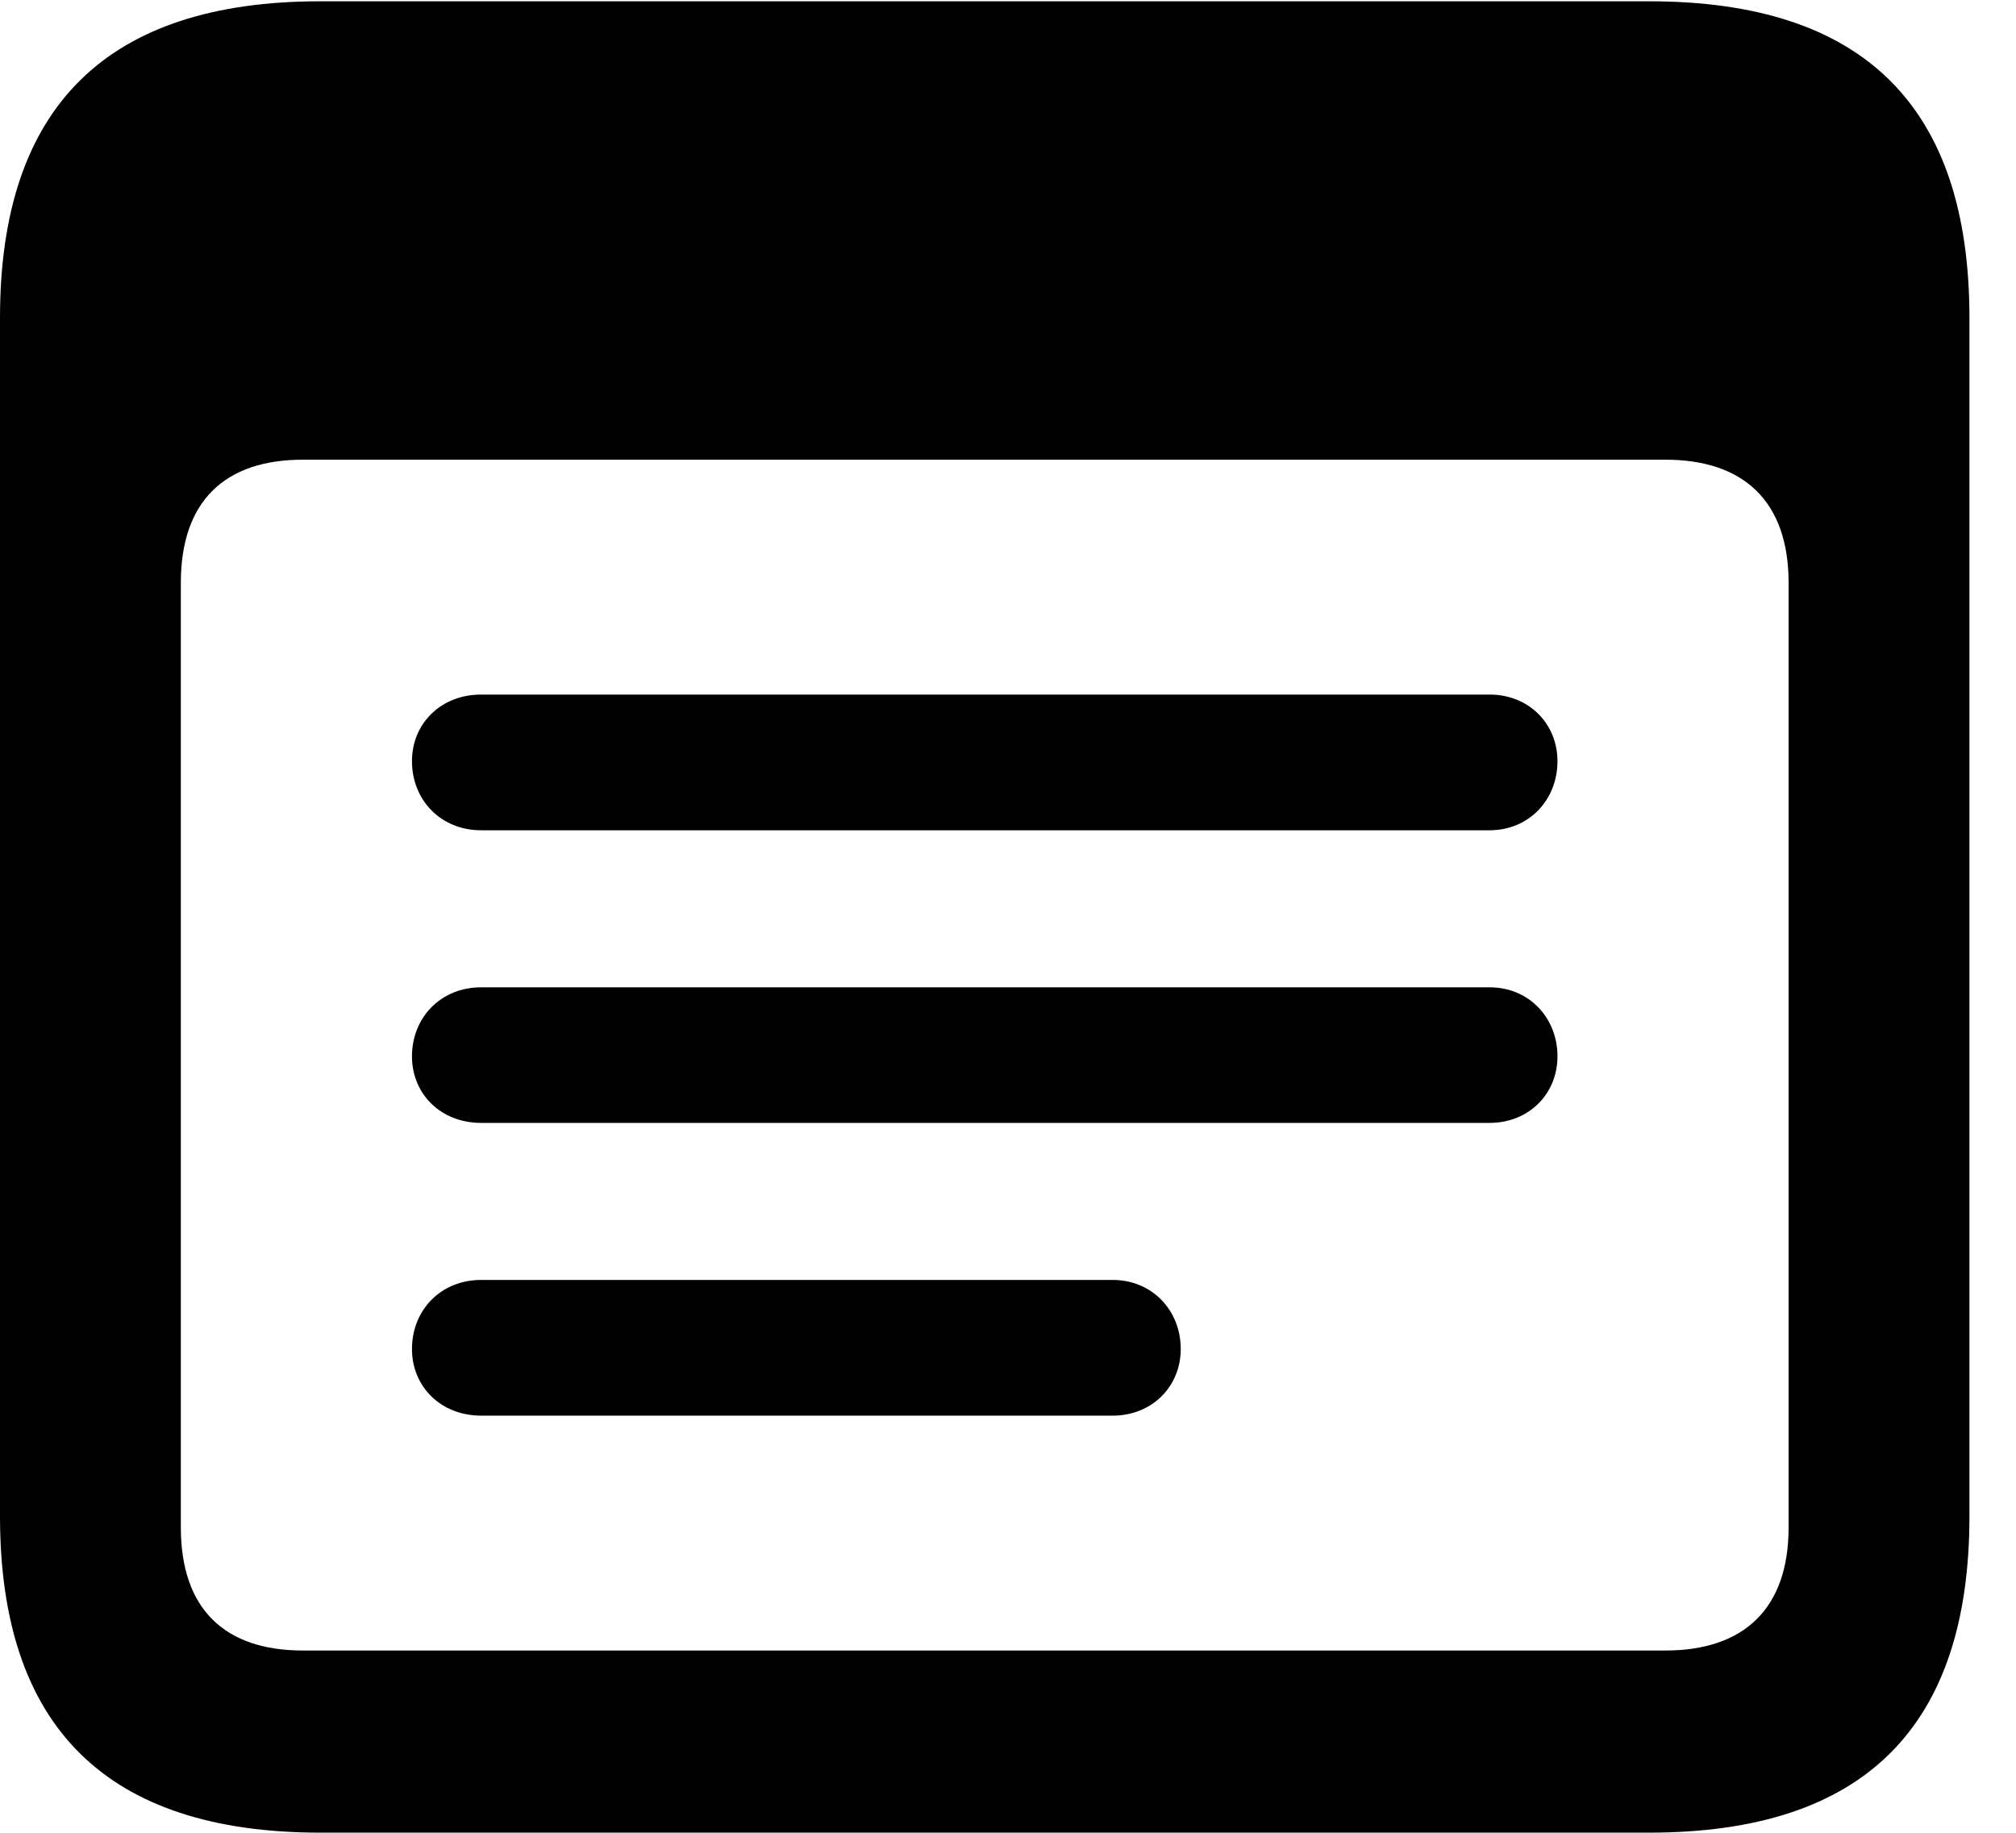 <svg version="1.1" xmlns="http://www.w3.org/2000/svg" xmlns:xlink="http://www.w3.org/1999/xlink" width="15.674" height="14.248" viewBox="0 0 15.674 14.248">
 <g>
  <rect height="14.248" opacity="0" width="15.674" x="0" y="0"/>
  <path d="M2.49 14.248L12.822 14.248C14.492 14.248 15.312 13.428 15.312 11.787L15.312 2.471C15.312 0.83 14.492 0.01 12.822 0.01L2.49 0.01C0.83 0.01 0 0.83 0 2.471L0 11.787C0 13.428 0.83 14.248 2.49 14.248ZM2.354 12.832C1.748 12.832 1.406 12.51 1.406 11.875L1.406 4.531C1.406 3.896 1.748 3.574 2.354 3.574L12.949 3.574C13.555 3.574 13.906 3.896 13.906 4.531L13.906 11.875C13.906 12.51 13.555 12.832 12.949 12.832Z" fill="currentColor"/>
  <path d="M3.74 6.455L11.582 6.455C11.885 6.455 12.109 6.221 12.109 5.918C12.109 5.625 11.885 5.4 11.582 5.4L3.74 5.4C3.428 5.4 3.203 5.625 3.203 5.918C3.203 6.221 3.428 6.455 3.74 6.455ZM3.74 8.73L11.582 8.73C11.885 8.73 12.109 8.506 12.109 8.213C12.109 7.91 11.885 7.676 11.582 7.676L3.74 7.676C3.428 7.676 3.203 7.91 3.203 8.213C3.203 8.506 3.428 8.73 3.74 8.73ZM3.74 11.006L8.652 11.006C8.955 11.006 9.18 10.781 9.18 10.488C9.18 10.185 8.955 9.951 8.652 9.951L3.74 9.951C3.428 9.951 3.203 10.185 3.203 10.488C3.203 10.781 3.428 11.006 3.74 11.006Z" fill="currentColor"/>
 </g>
</svg>
